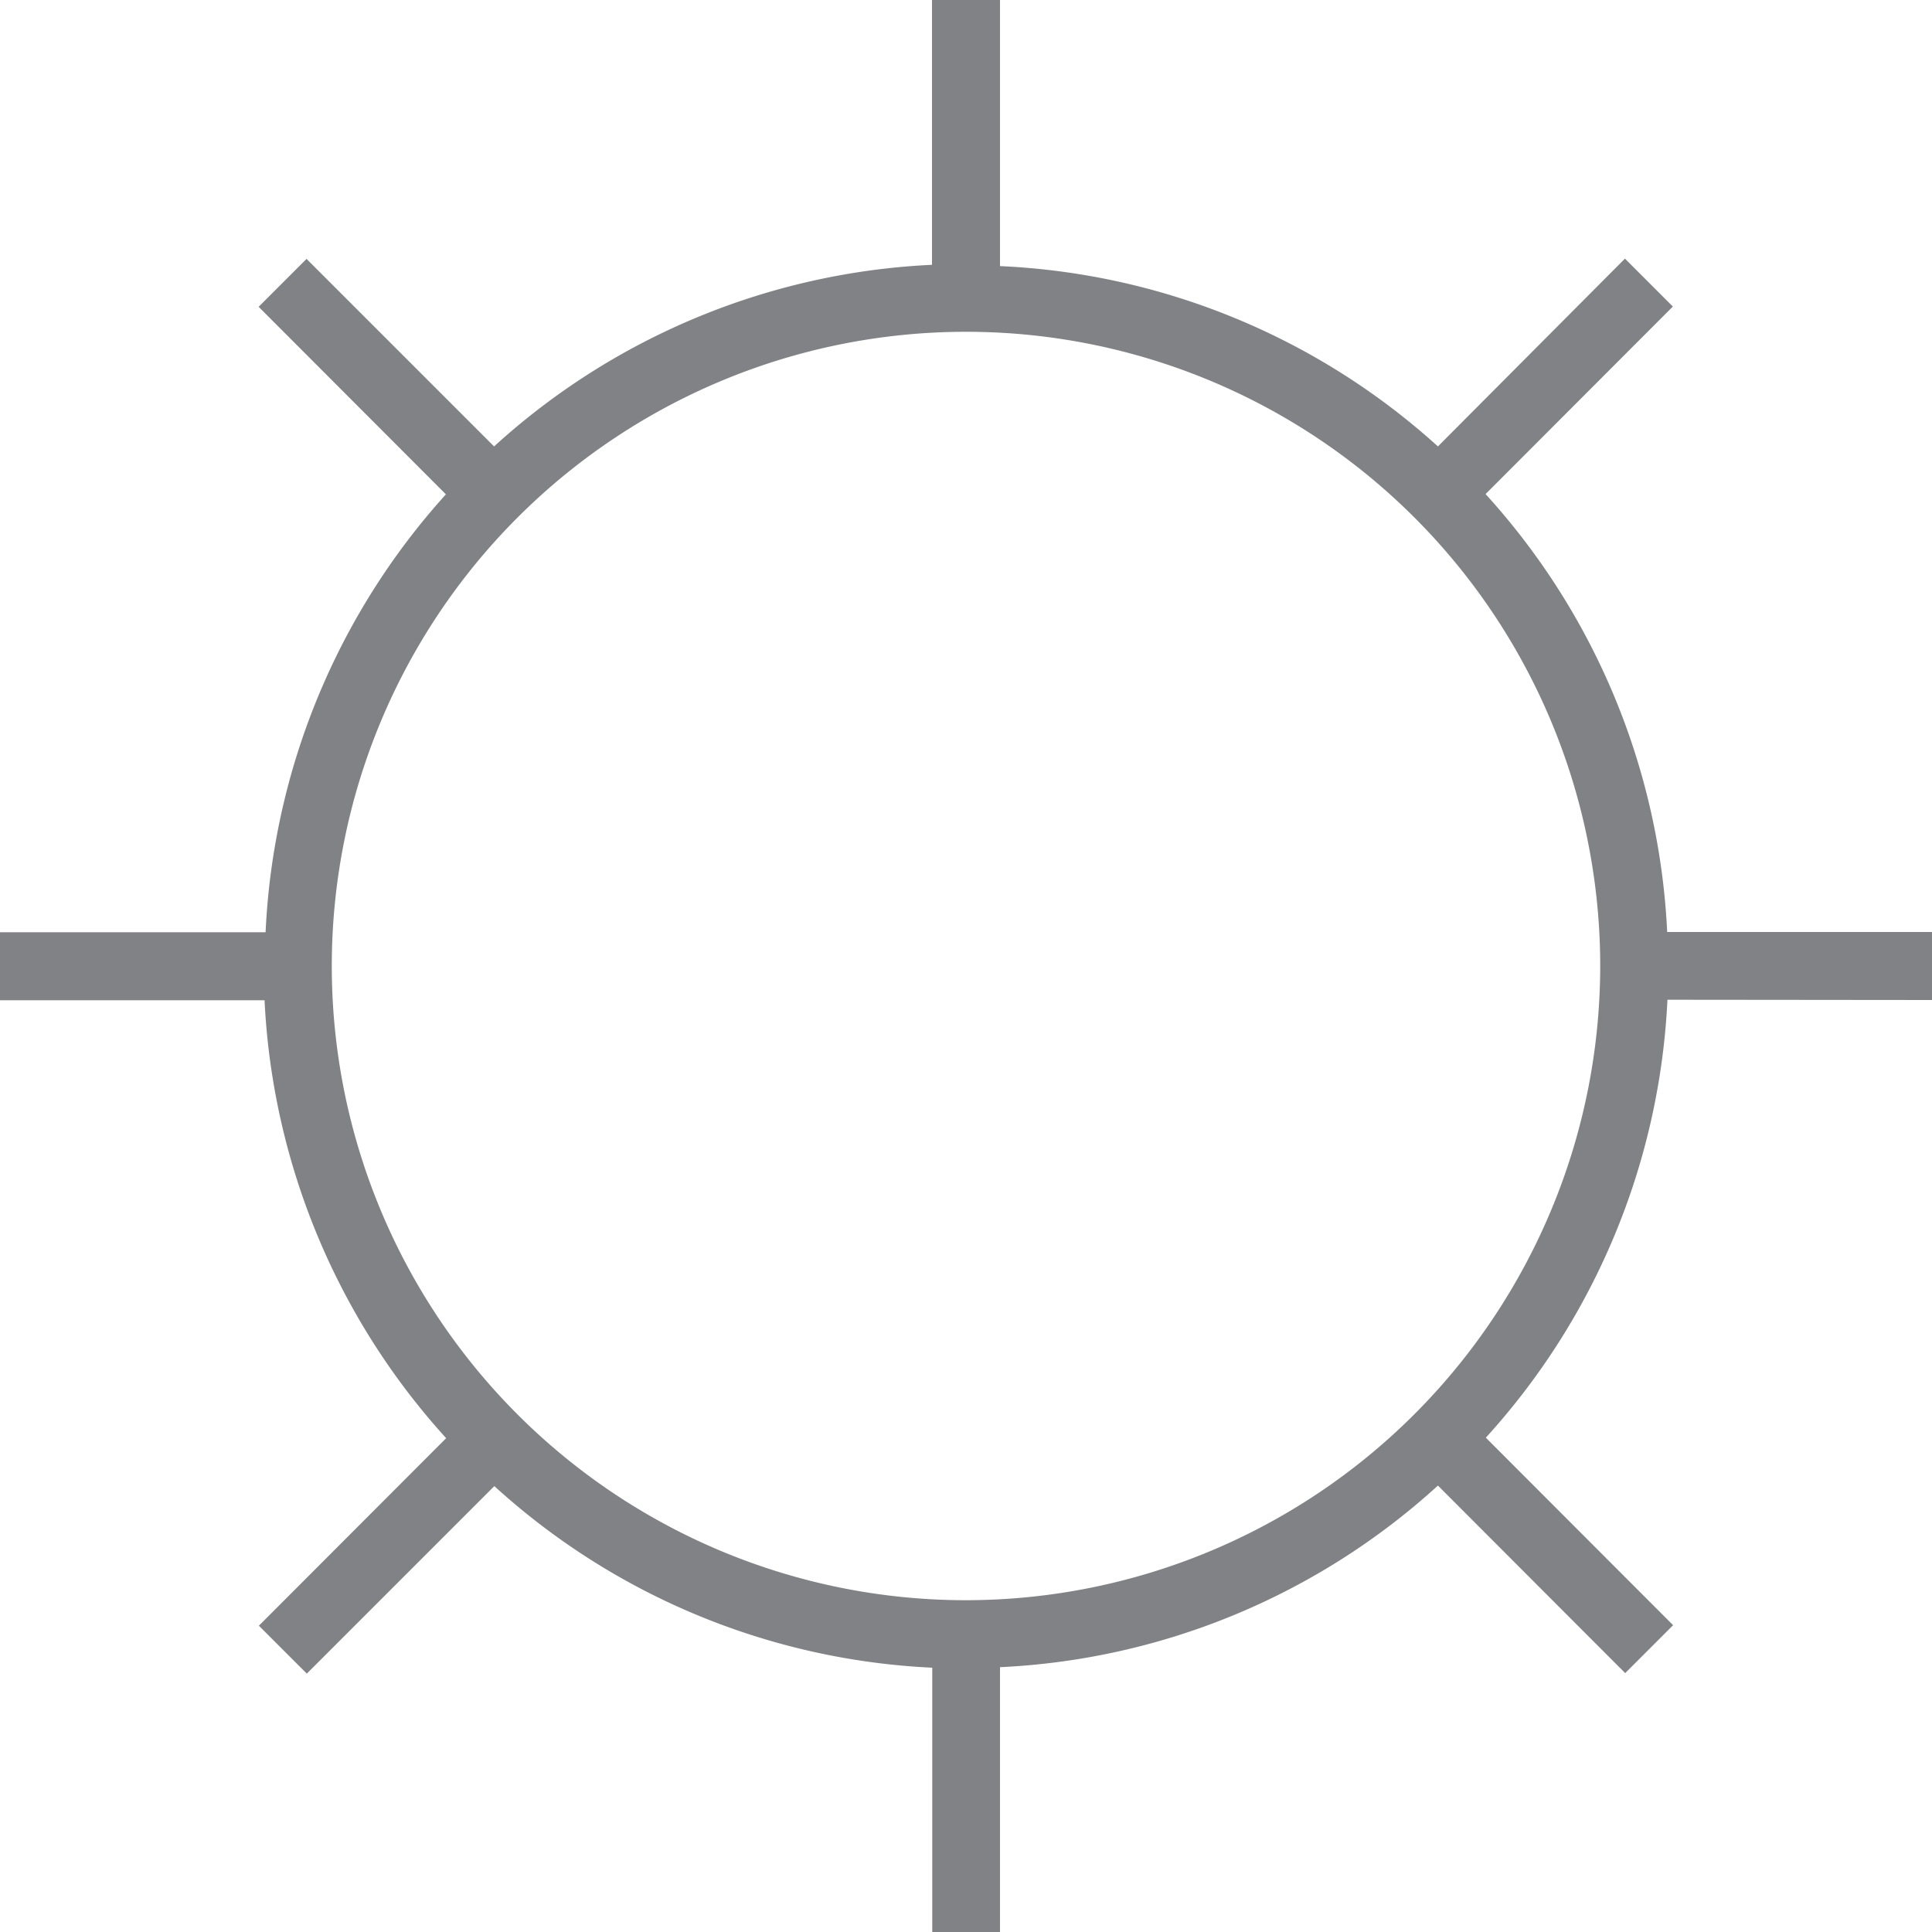 <svg id="EteGris" xmlns="http://www.w3.org/2000/svg" viewBox="0 0 75 75"><defs><style>.cls-1{fill:#808285;}</style></defs><title>3-ete</title><path class="cls-1" d="M78.18,41.22V38.58H67.9a27.16,27.16,0,0,0-7.05-17l7.27-7.28-1.86-1.86L59,19.73a27.11,27.11,0,0,0-17-7V2.4H39.36V12.68a27.11,27.11,0,0,0-17,7.05l-7.28-7.28-1.86,1.86,7.27,7.28a27.22,27.22,0,0,0-7,17H3.18v2.64H13.45a27.22,27.22,0,0,0,7.05,17l-7.27,7.28,1.86,1.86,7.28-7.28a27.11,27.11,0,0,0,17,7.05V77.4H42V67.12a27.11,27.11,0,0,0,17-7.05l7.27,7.28,1.86-1.86-7.27-7.28a27.16,27.16,0,0,0,7.05-17Zm-37.5,23.3A24.62,24.62,0,1,1,65.3,39.9,24.64,24.64,0,0,1,40.68,64.52Z" transform="translate(-3.18 -2.4)"/></svg>